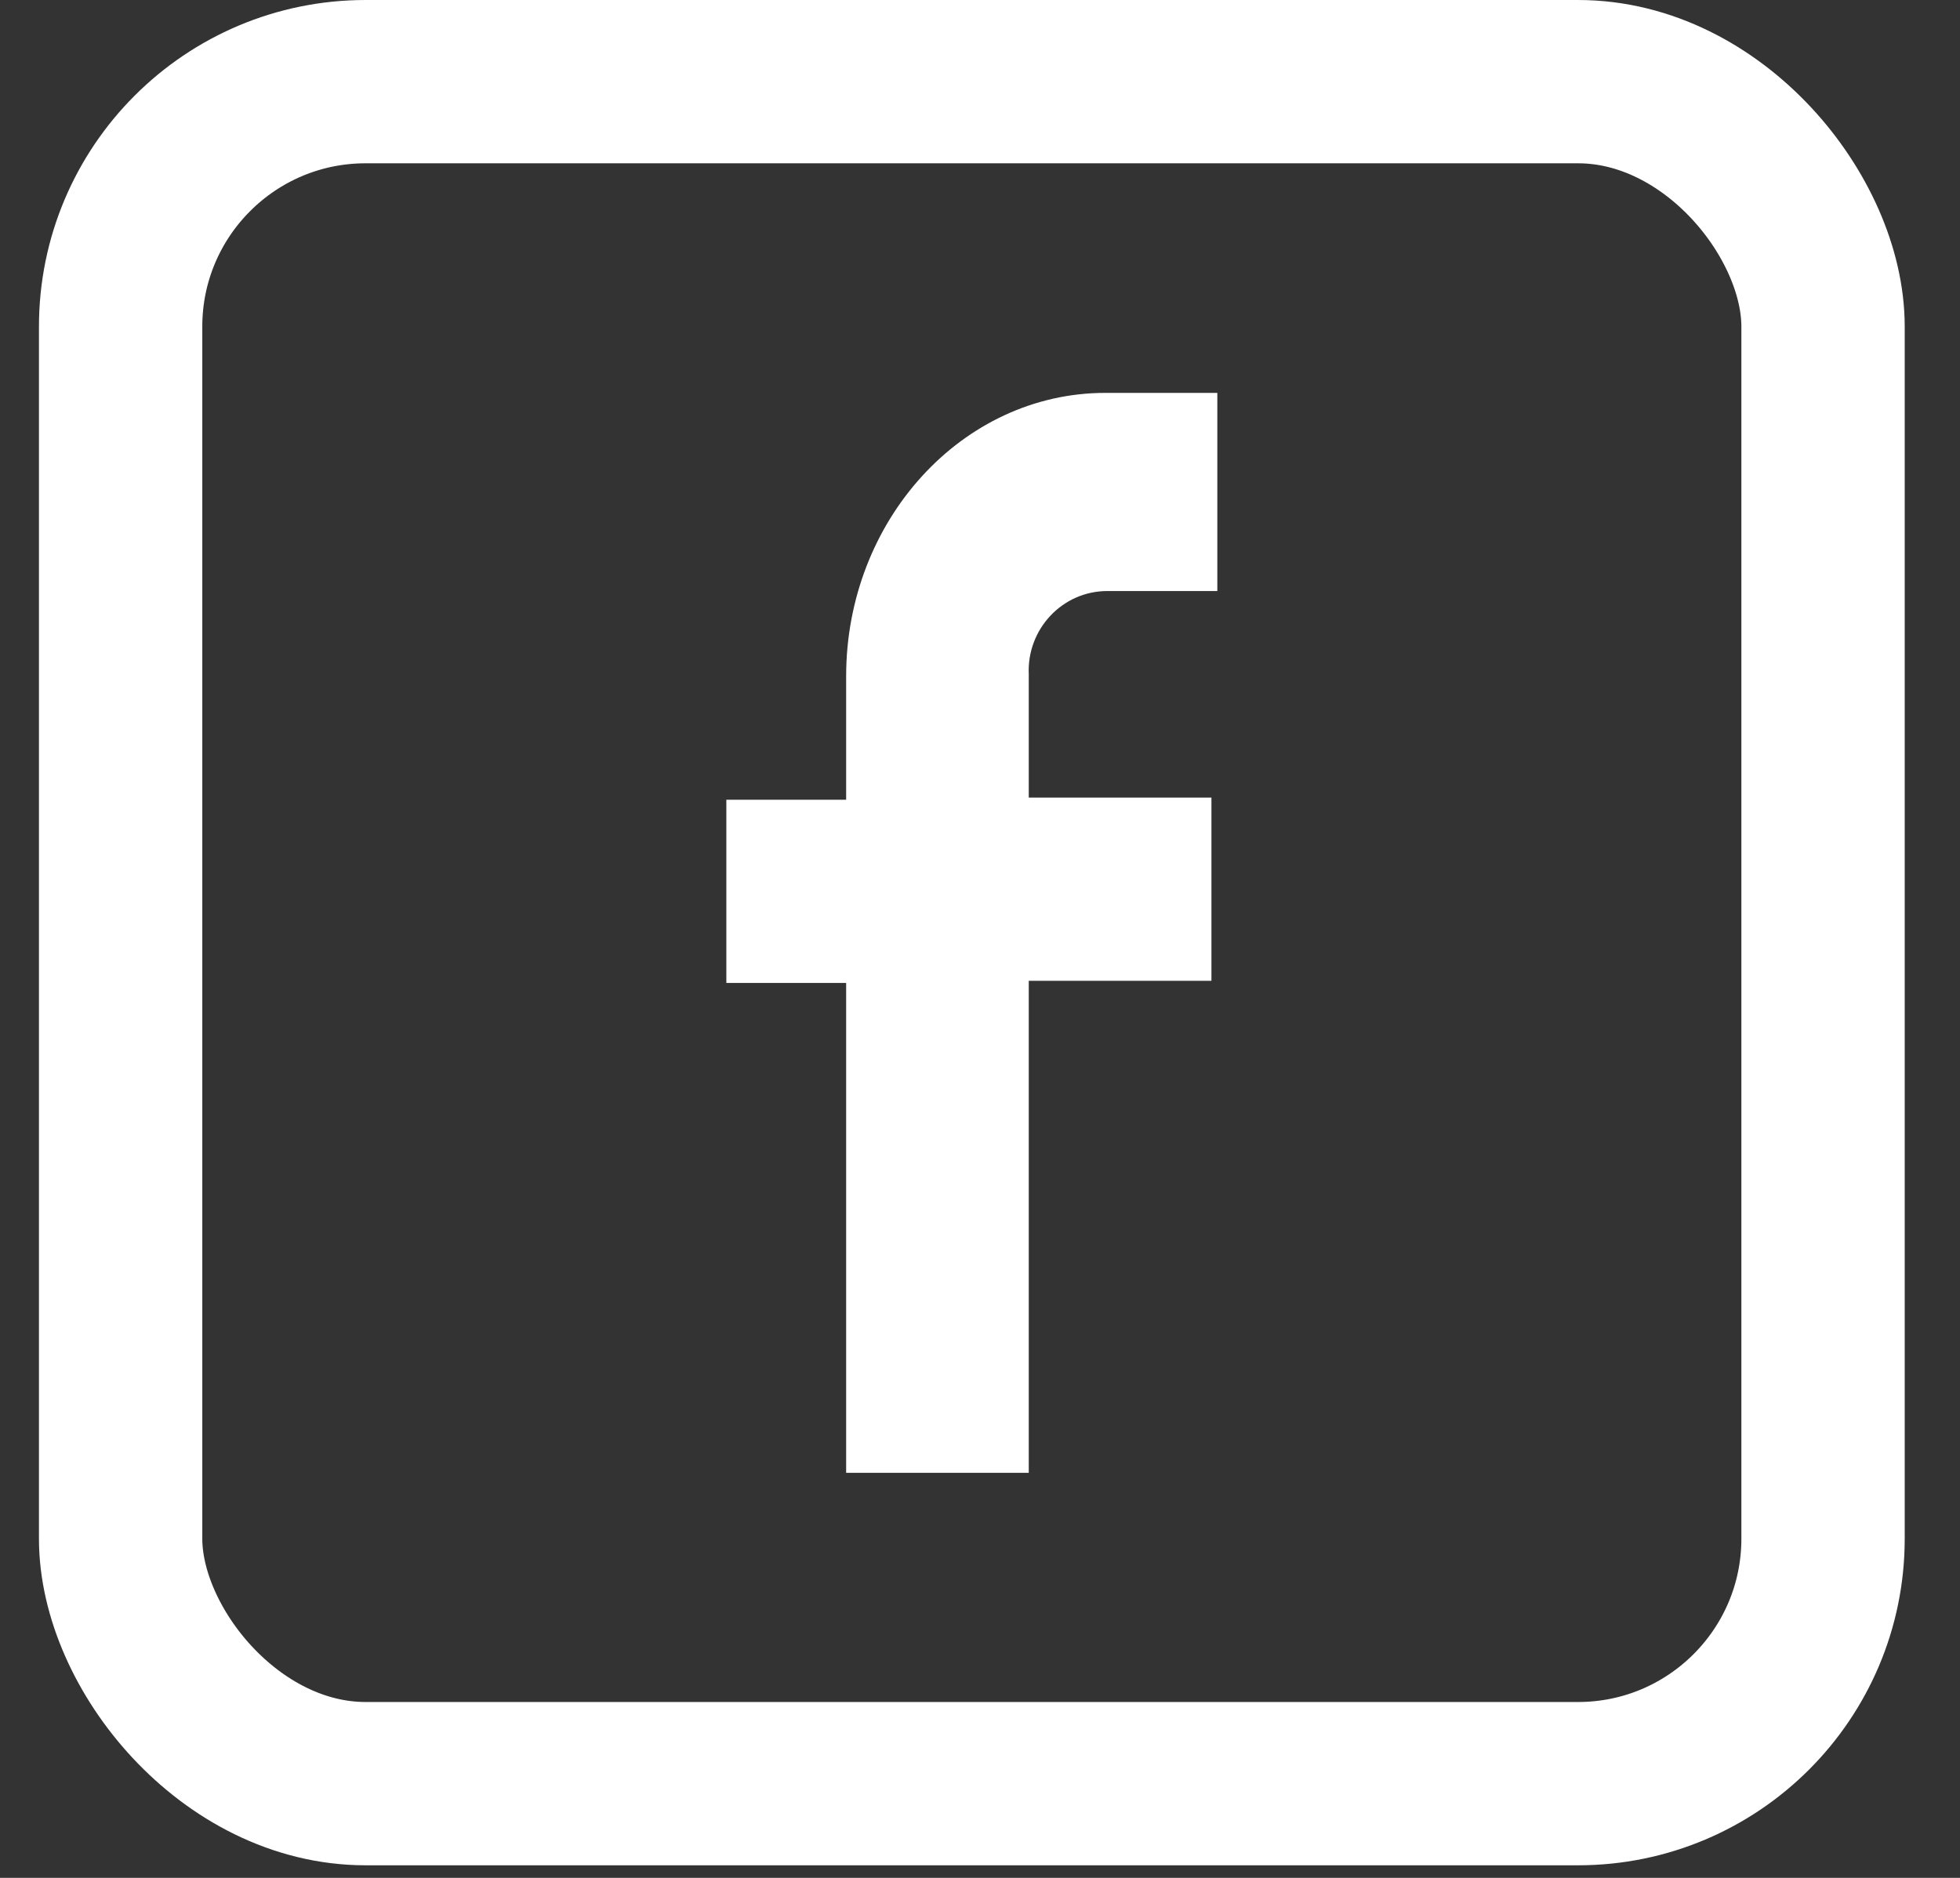 <svg width="24" height="23" viewBox="0 0 24 23" fill="none" xmlns="http://www.w3.org/2000/svg">
<rect x="0" y="0" width="24" height="23" fill="#333333" stroke="none"/>
<g clip-path="url(#clip0_133_350)">
<path d="M13.559 7.239H14.906V4.812H13.535C11.779 4.812 10.361 6.378 10.361 8.282V9.795H8.894V12.039H10.361V18.065H12.597V12.013H14.834V9.769H12.597V8.256C12.573 7.708 13.006 7.239 13.559 7.239Z" fill="white"/>
</g>
<rect x="1.477" y="1" width="20.846" height="20.846" rx="3" stroke="white" stroke-width="2"/>
<defs>
<clipPath id="clip0_133_350">
<rect width="6.012" height="13.227" fill="white" transform="translate(8.894 4.812)"/>
</clipPath>
</defs>
</svg>
